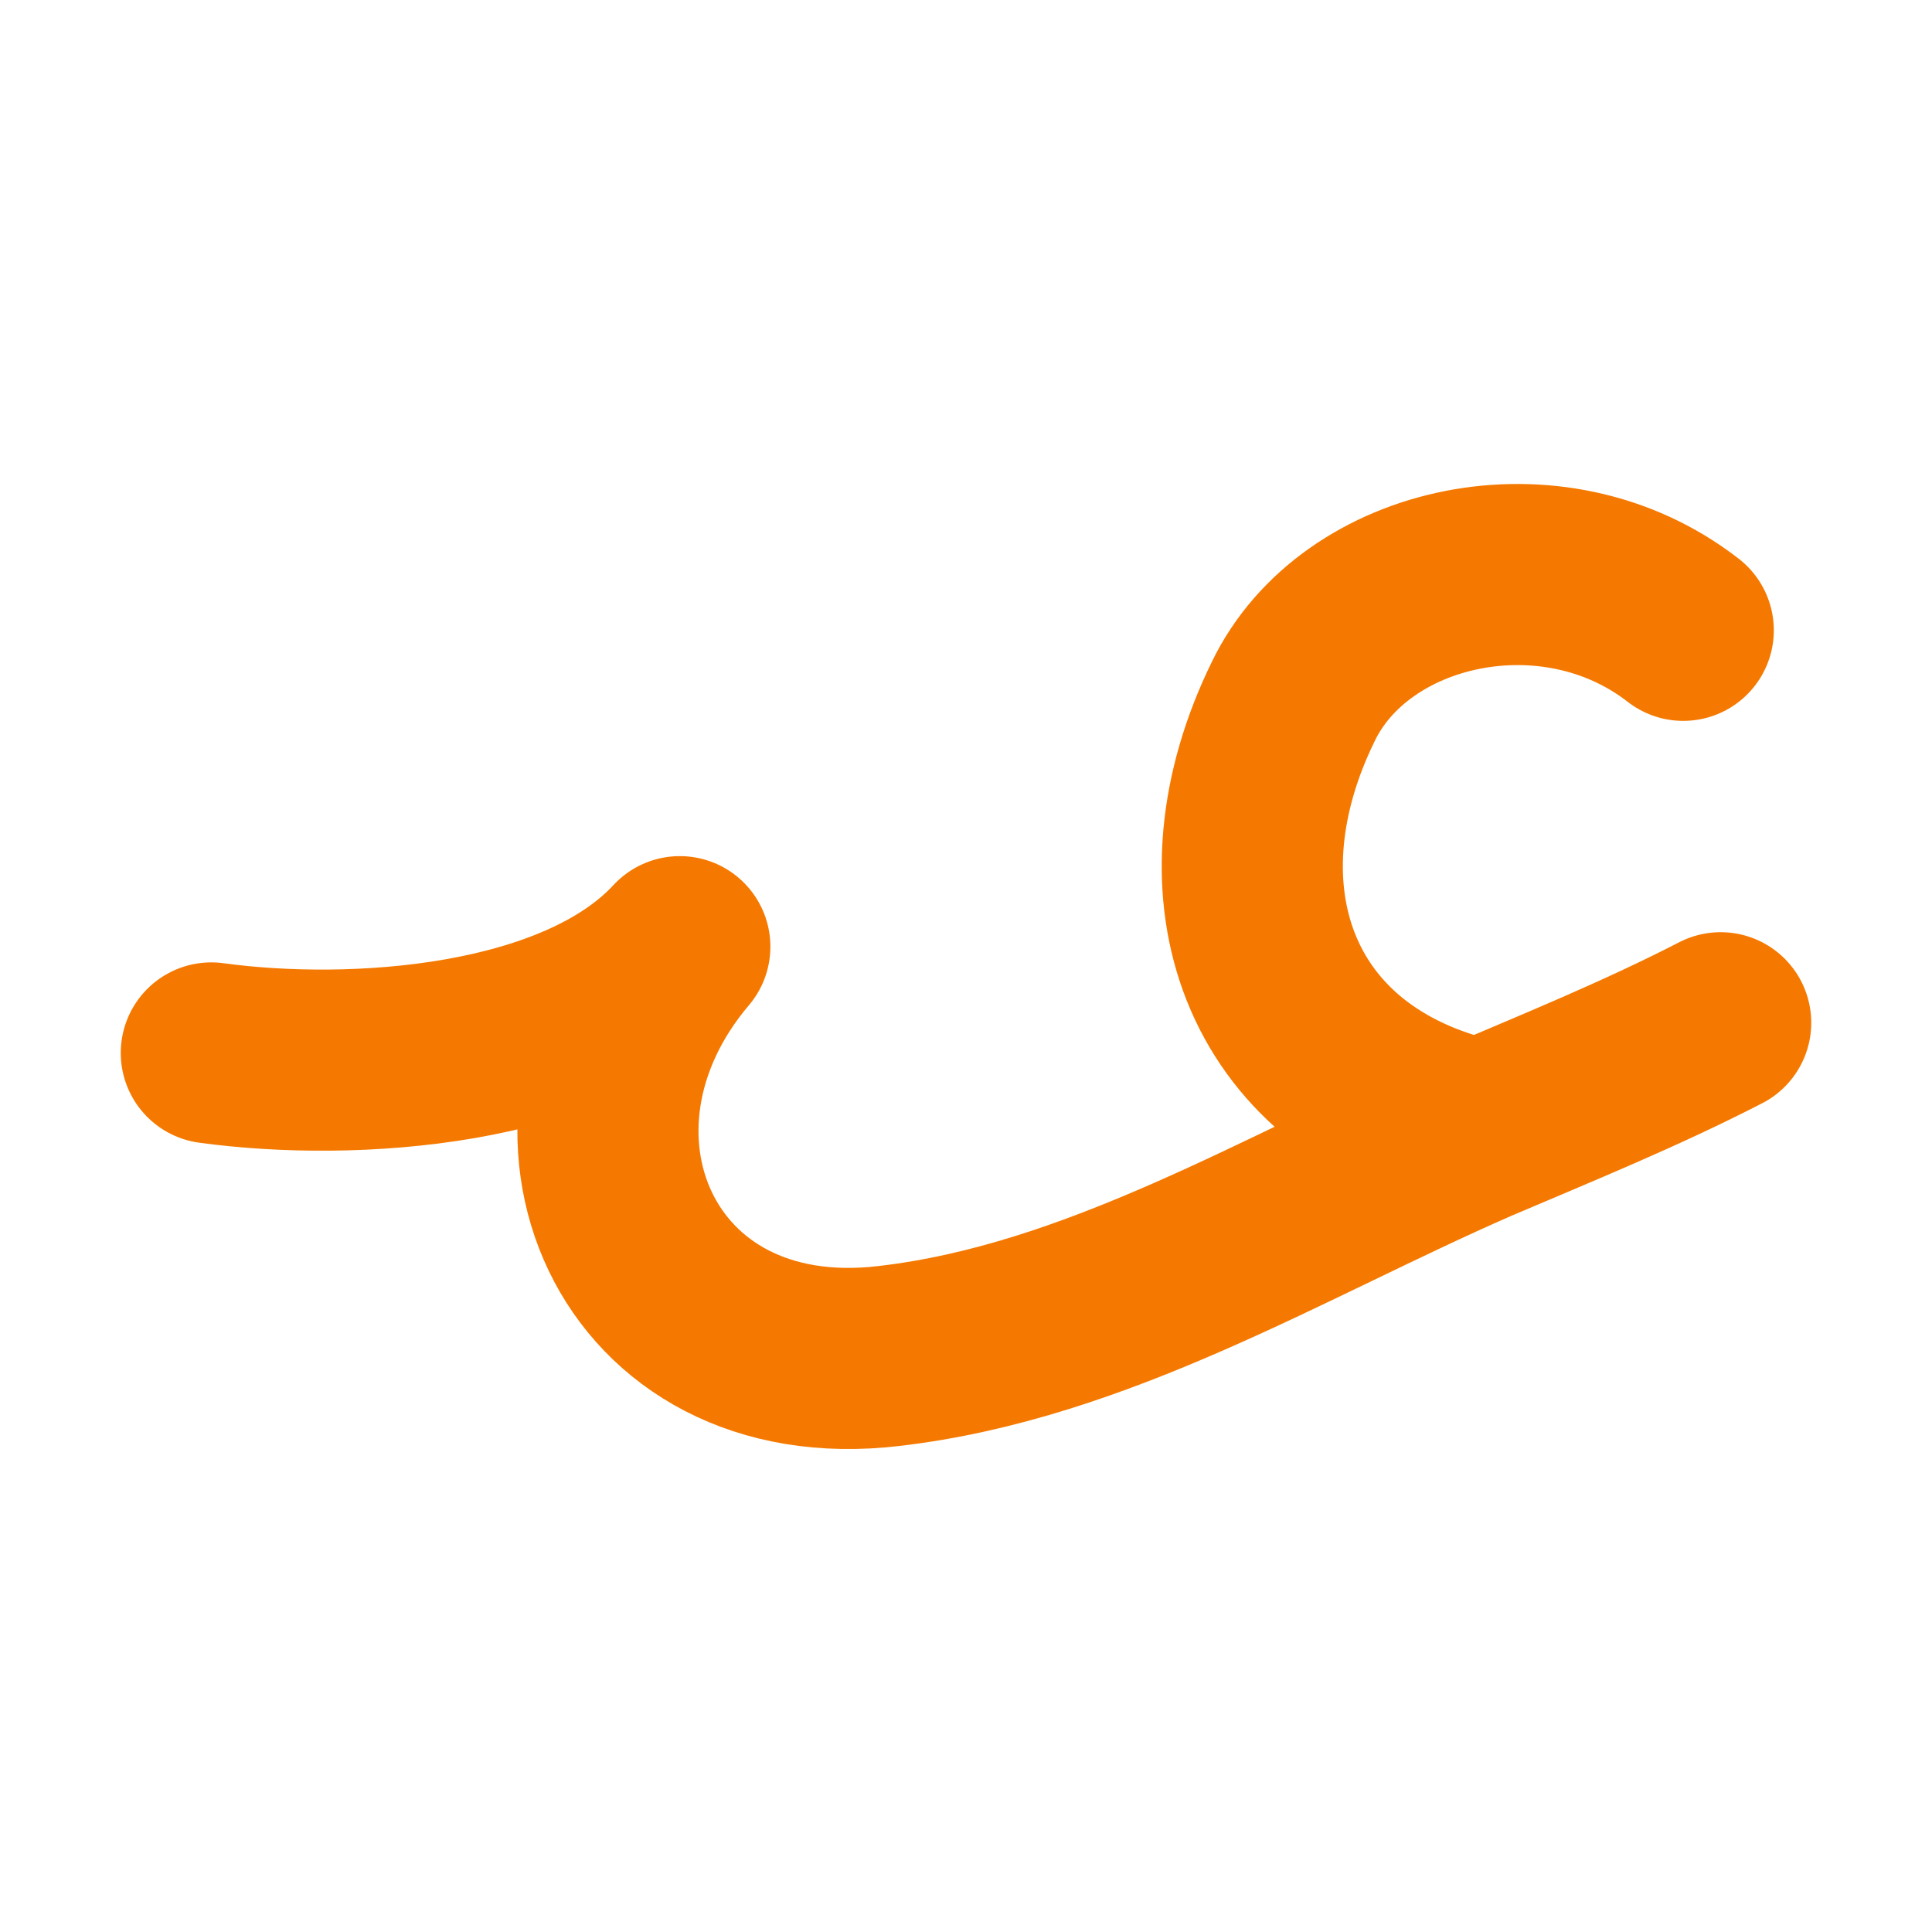 <svg height="16" viewBox="0 0 16 16" width="16" xmlns="http://www.w3.org/2000/svg"><path d="m14.25 8.47c-.66.34-1.35.62-2.03.91-1.58.69-3.13 1.65-4.86 1.85-2.11.25-3.02-1.87-1.73-3.39-.85.92-2.71 1.04-3.88.88m12.19-3.5c-1.08-.84-2.72-.47-3.23.59-.74 1.51-.26 3.04 1.35 3.5" fill="none" stroke="#f57900" stroke-linecap="round" stroke-linejoin="round" stroke-width="1.5"/></svg>